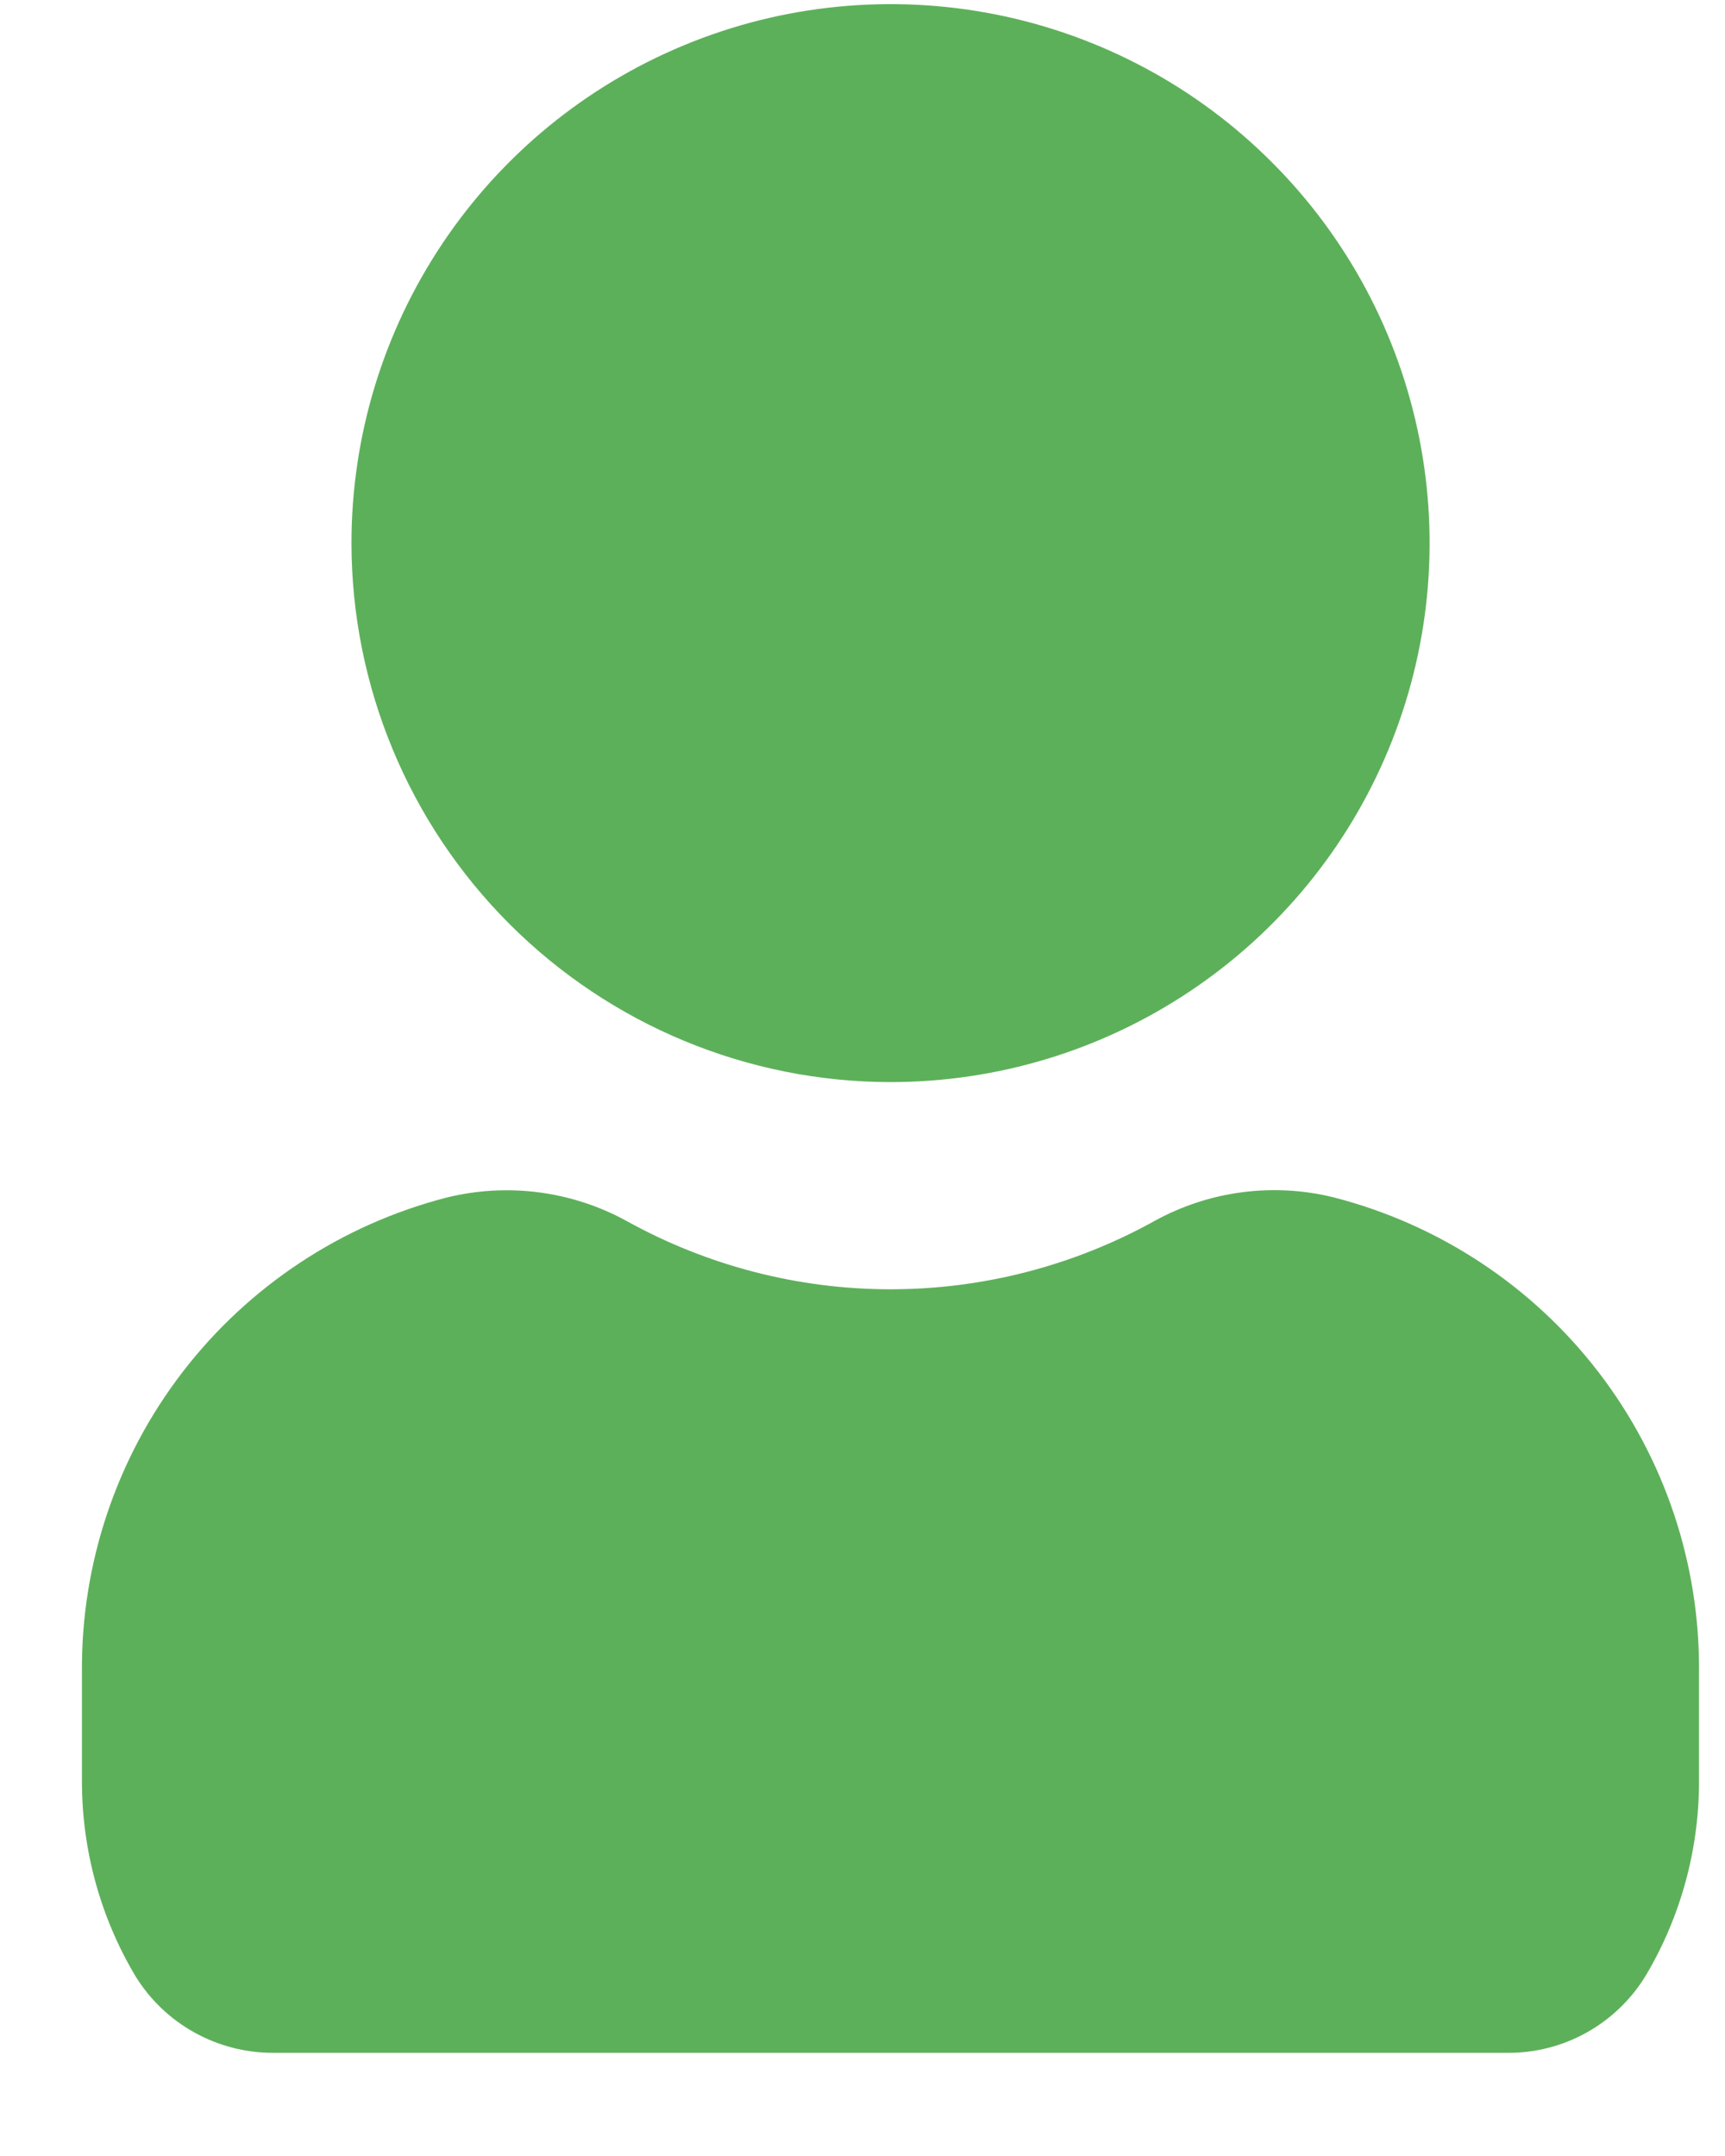 <svg width="16" height="20" viewBox="0 0 16 20" fill="none" xmlns="http://www.w3.org/2000/svg">
<path d="M3.26 5.038C3.26 4.049 3.553 3.083 4.103 2.26C4.652 1.438 5.433 0.797 6.346 0.419C7.26 0.04 8.265 -0.058 9.235 0.134C10.205 0.327 11.096 0.803 11.795 1.503C12.495 2.202 12.971 3.093 13.164 4.063C13.357 5.033 13.258 6.038 12.879 6.952C12.501 7.865 11.86 8.646 11.038 9.195C10.216 9.745 9.249 10.038 8.26 10.038C6.934 10.037 5.663 9.509 4.726 8.572C3.789 7.635 3.261 6.364 3.26 5.038ZM12.377 11.109C11.813 10.968 11.216 11.046 10.707 11.327C9.958 11.742 9.116 11.96 8.26 11.96C7.404 11.96 6.562 11.742 5.813 11.327C5.303 11.047 4.707 10.97 4.143 11.109C3.169 11.36 2.307 11.93 1.694 12.727C1.081 13.524 0.752 14.504 0.76 15.509V16.52C0.759 17.155 0.929 17.78 1.253 18.326C1.387 18.546 1.576 18.728 1.801 18.853C2.027 18.979 2.28 19.044 2.538 19.043H13.981C14.239 19.045 14.493 18.98 14.718 18.854C14.943 18.728 15.132 18.546 15.266 18.325C15.589 17.78 15.759 17.159 15.759 16.525V15.514C15.768 14.508 15.44 13.527 14.827 12.729C14.214 11.931 13.351 11.361 12.377 11.109Z" fill="#5DB05A"/>
</svg>
